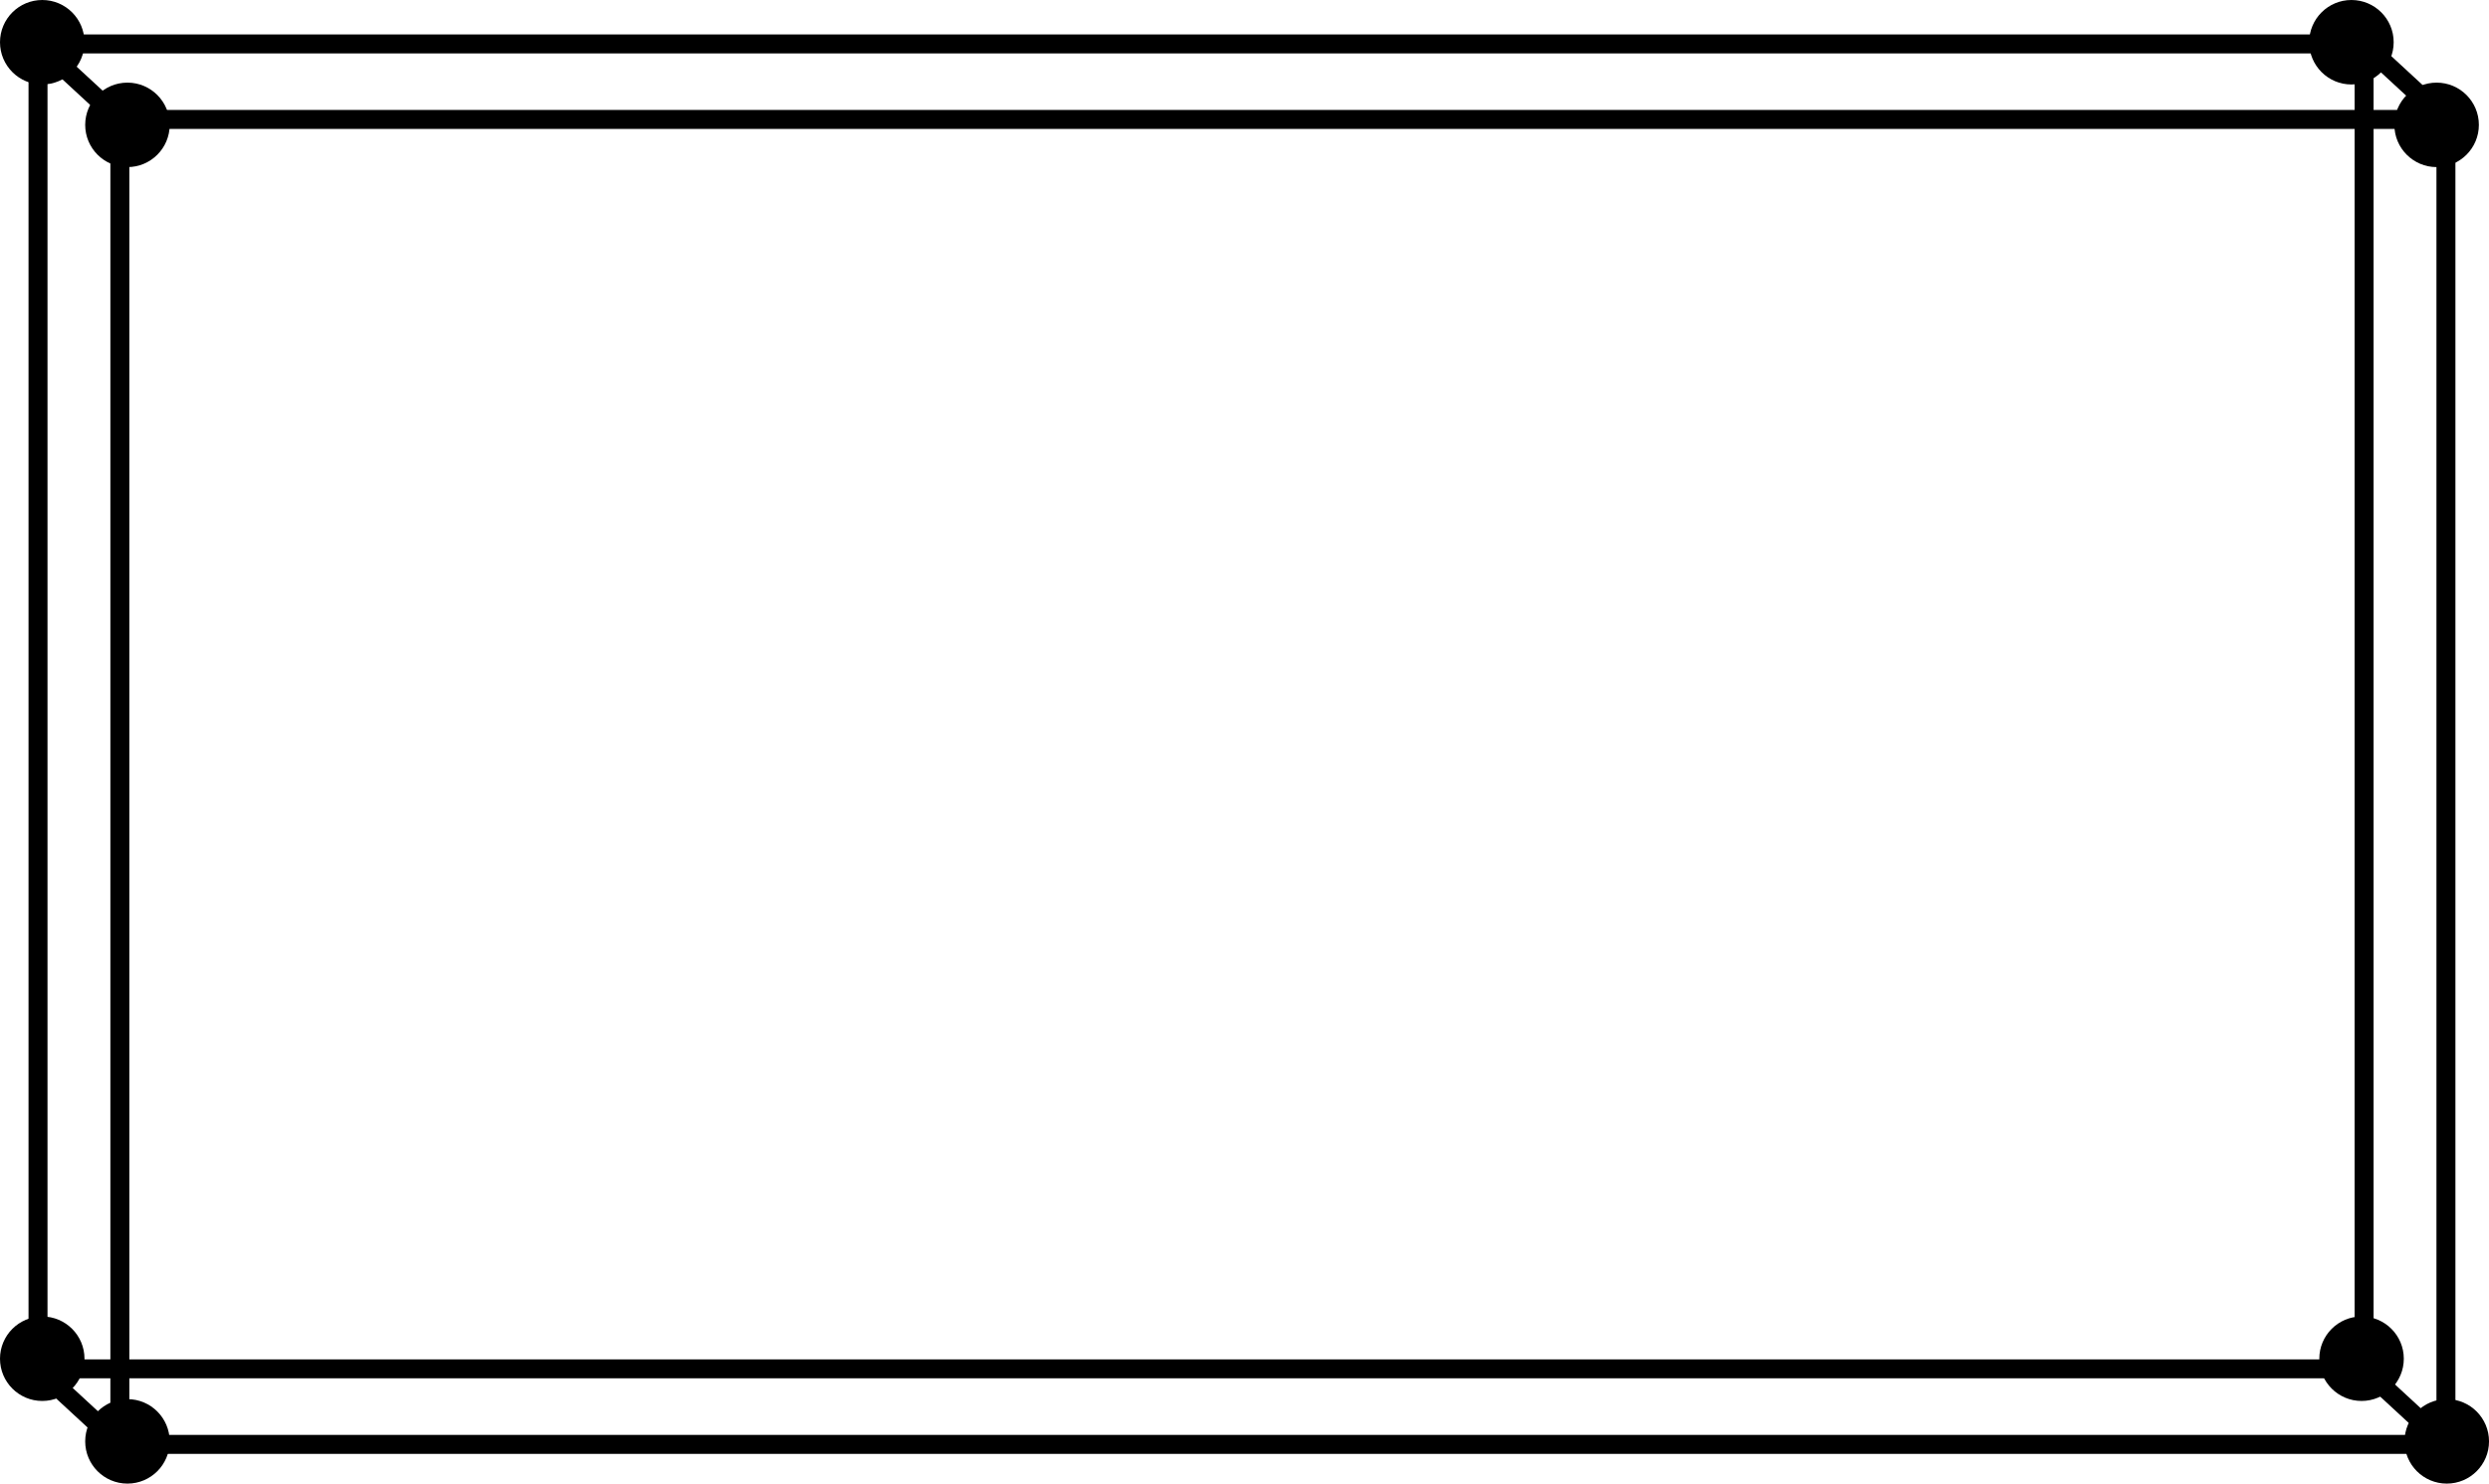 <svg xmlns="http://www.w3.org/2000/svg" width="131.202" height="78.227"><g data-name="Grupo 4533" transform="translate(-445.956 -26.951)"><path data-name="Rectángulo 511" fill="none" stroke="#000" stroke-miterlimit="10" d="M447.96 29.267h122.614v69.861H447.96z"/><path data-name="Rectángulo 512" fill="none" stroke="#000" stroke-miterlimit="10" d="M452.274 33.249h122.614v69.861H452.274z"/><path data-name="Línea 40" fill="none" stroke="#000" stroke-miterlimit="10" d="m447.96 29.267 4.313 3.981"/><path data-name="Línea 41" fill="none" stroke="#000" stroke-miterlimit="10" d="m570.574 29.267 4.313 3.981"/><path data-name="Línea 42" fill="none" stroke="#000" stroke-miterlimit="10" d="m447.96 99.129 4.313 3.981"/><path data-name="Línea 43" fill="none" stroke="#000" stroke-miterlimit="10" d="m570.574 99.129 4.313 3.981"/><circle data-name="Elipse 20" cx="2.227" cy="2.227" r="2.227" transform="translate(445.956 26.951)"/><circle data-name="Elipse 21" cx="2.227" cy="2.227" r="2.227" transform="translate(450.447 31.308)"/><circle data-name="Elipse 22" cx="2.227" cy="2.227" r="2.227" transform="translate(445.956 96.367)"/><circle data-name="Elipse 23" cx="2.227" cy="2.227" r="2.227" transform="translate(450.447 100.725)"/><circle data-name="Elipse 24" cx="2.227" cy="2.227" r="2.227" transform="translate(568.213 96.367)"/><circle data-name="Elipse 25" cx="2.227" cy="2.227" r="2.227" transform="translate(572.705 100.725)"/><circle data-name="Elipse 26" cx="2.227" cy="2.227" r="2.227" transform="translate(567.679 26.951)"/><circle data-name="Elipse 27" cx="2.227" cy="2.227" r="2.227" transform="translate(572.17 31.308)"/></g></svg>